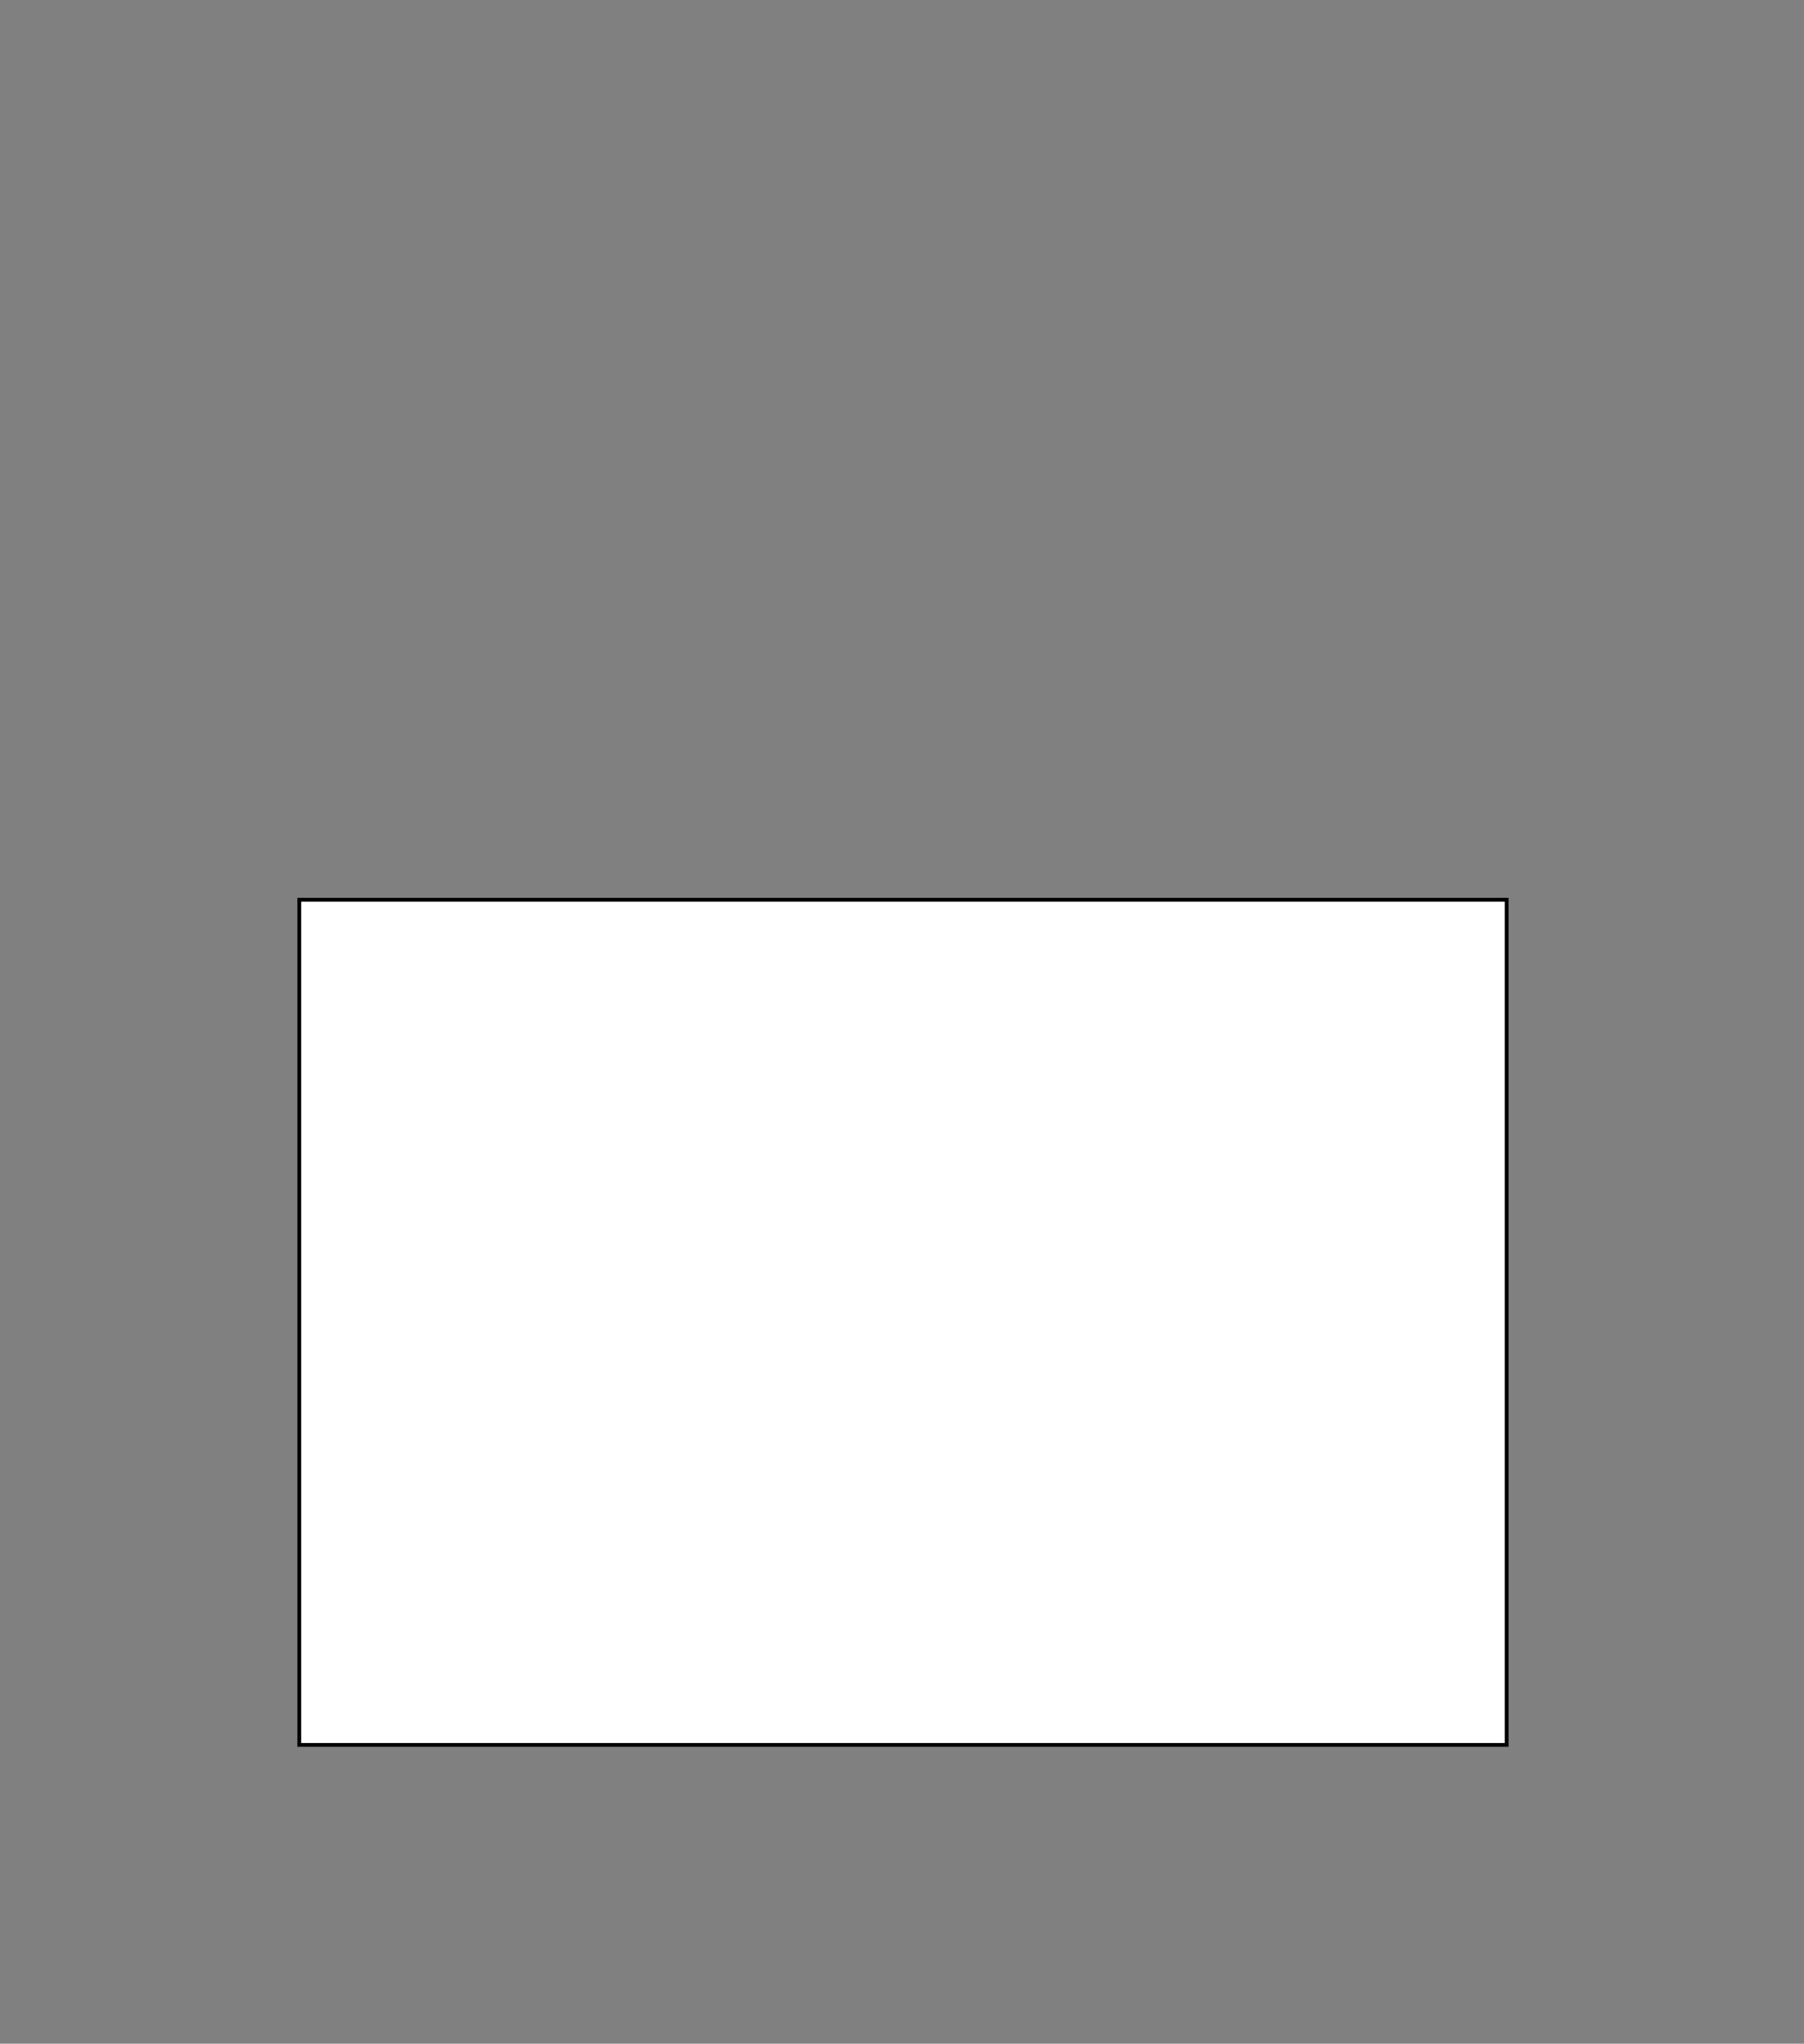 <?xml version="1.0" encoding="utf-8"?>
<!-- Generator: Adobe Illustrator 13.0.0, SVG Export Plug-In . SVG Version: 6.00 Build 14948)  -->
<svg version="1.2" baseProfile="tiny" id="Layer_1" xmlns="http://www.w3.org/2000/svg" xmlns:xlink="http://www.w3.org/1999/xlink"
	 x="0px" y="0px" width="472.895px" height="535.617px" viewBox="0 0 472.895 535.617" xml:space="preserve">
<rect x="0" y="0" width="472.895" height="535.617" fill="#808080" stroke="none"/>
<rect x="78.447" y="235.809" fill="#FFFFFF" stroke="#000000" width="316.5" height="221.5"/>
</svg>
